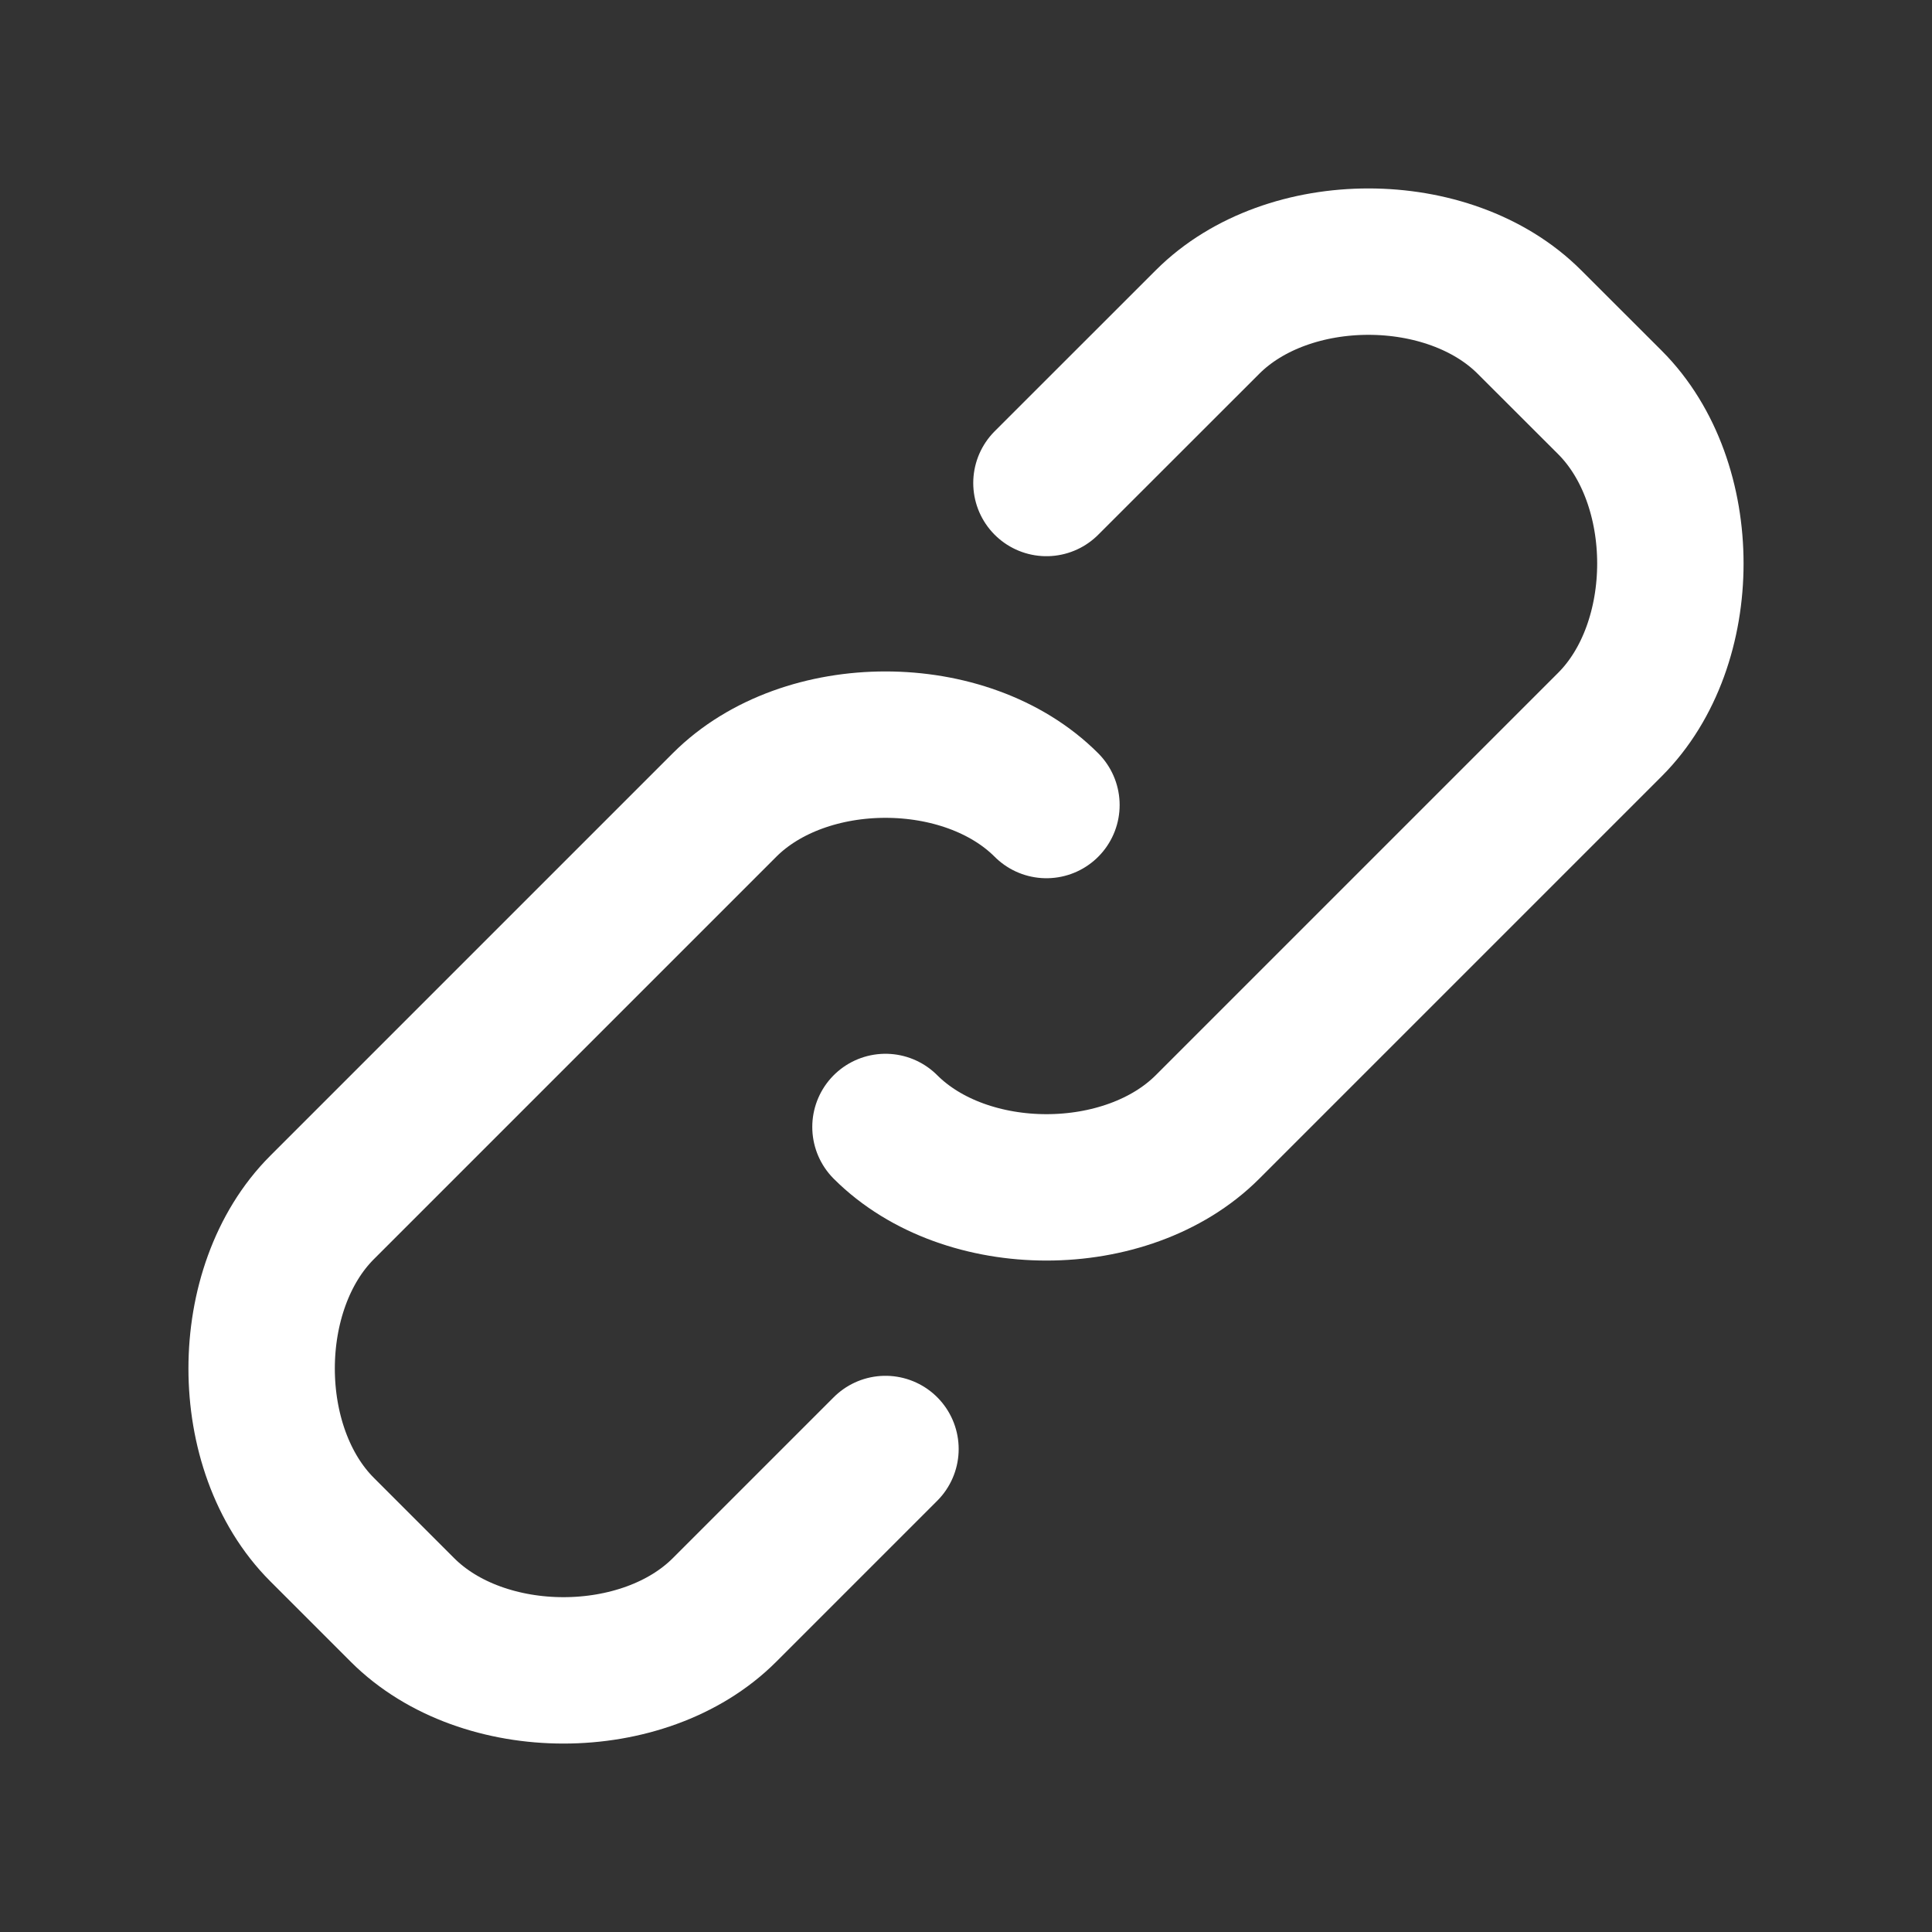 <svg width="22" height="22" viewBox="0 0 22 22" fill="none" xmlns="http://www.w3.org/2000/svg">
<rect x="0" y="0" width="22" height="22" fill="#333333" stroke="none"/>
<path d="M11.916 5.5L13.75 3.667C14.666 2.75 16.5 2.75 17.416 3.667L18.333 4.583C19.25 5.5 19.25 7.333 18.333 8.25L13.75 12.833C12.833 13.75 11 13.75 10.083 12.833M10.083 16.5L8.25 18.333C7.333 19.25 5.5 19.25 4.583 18.333L3.667 17.417C2.75 16.5 2.75 14.667 3.667 13.75L8.25 9.167C9.166 8.25 11 8.25 11.916 9.167" stroke="white" stroke-width="1.667" stroke-linecap="round" stroke-linejoin="round"/>
</svg>
